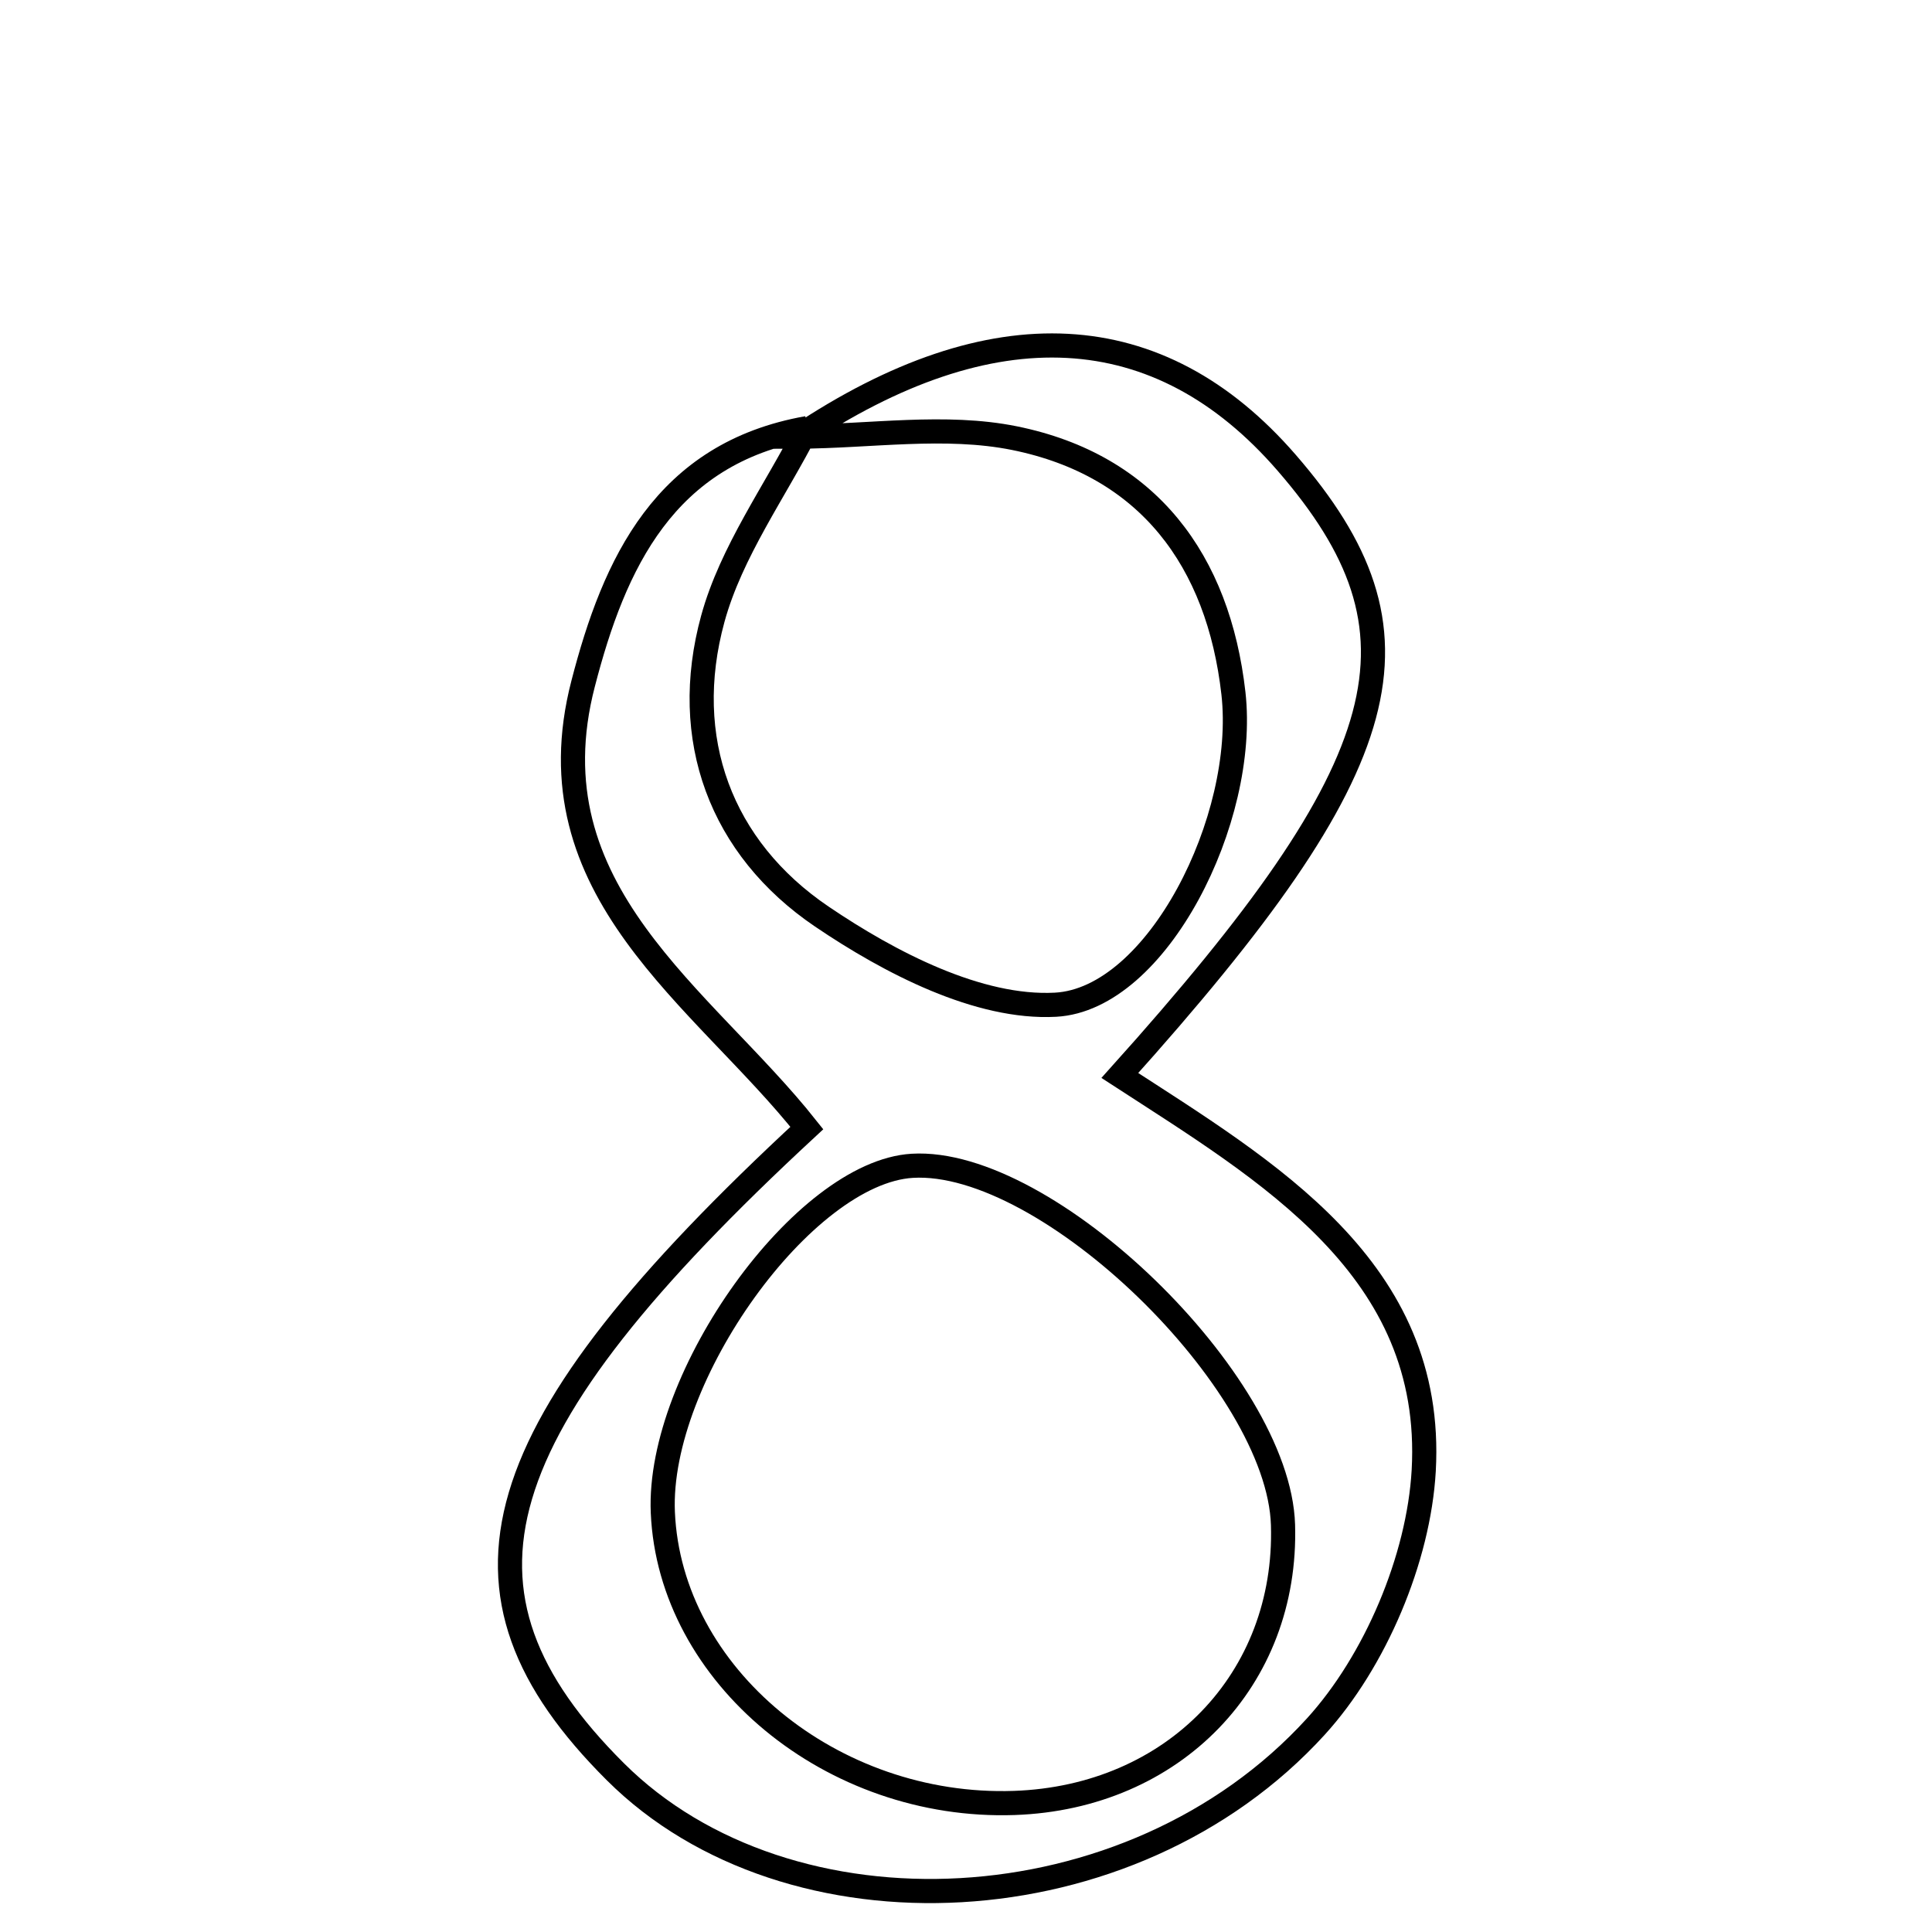 <svg xmlns="http://www.w3.org/2000/svg" viewBox="0.0 0.0 24.0 24.0" height="200px" width="200px"><path fill="none" stroke="black" stroke-width=".3" stroke-opacity="1.0"  filling="0" d="M10.03 5.318 C9.629 6.104 9.084 6.852 8.855 7.686 C8.446 9.177 8.954 10.536 10.209 11.386 C11.056 11.96 12.158 12.532 13.112 12.481 C14.375 12.413 15.498 10.172 15.322 8.612 C15.135 6.963 14.264 5.78 12.603 5.443 C11.742 5.269 10.815 5.42 9.917 5.424 C12.329 3.812 14.4 3.922 15.983 5.748 C17.816 7.862 17.41 9.468 13.911 13.36 C15.745 14.551 17.826 15.758 17.686 18.268 C17.624 19.363 17.084 20.638 16.344 21.45 C14.042 23.975 9.796 24.152 7.646 22.011 C5.391 19.765 5.959 17.775 10.023 14.013 C8.729 12.381 6.573 11.074 7.244 8.492 C7.63 6.998 8.256 5.632 10.03 5.318"></path>
<path fill="none" stroke="black" stroke-width=".3" stroke-opacity="1.0"  filling="0" d="M11.332 14.482 C13.009 14.381 15.885 17.167 15.938 18.943 C15.995 20.863 14.579 22.328 12.6 22.397 C10.333 22.475 8.321 20.812 8.234 18.788 C8.161 17.1 9.986 14.563 11.332 14.482"></path></svg>